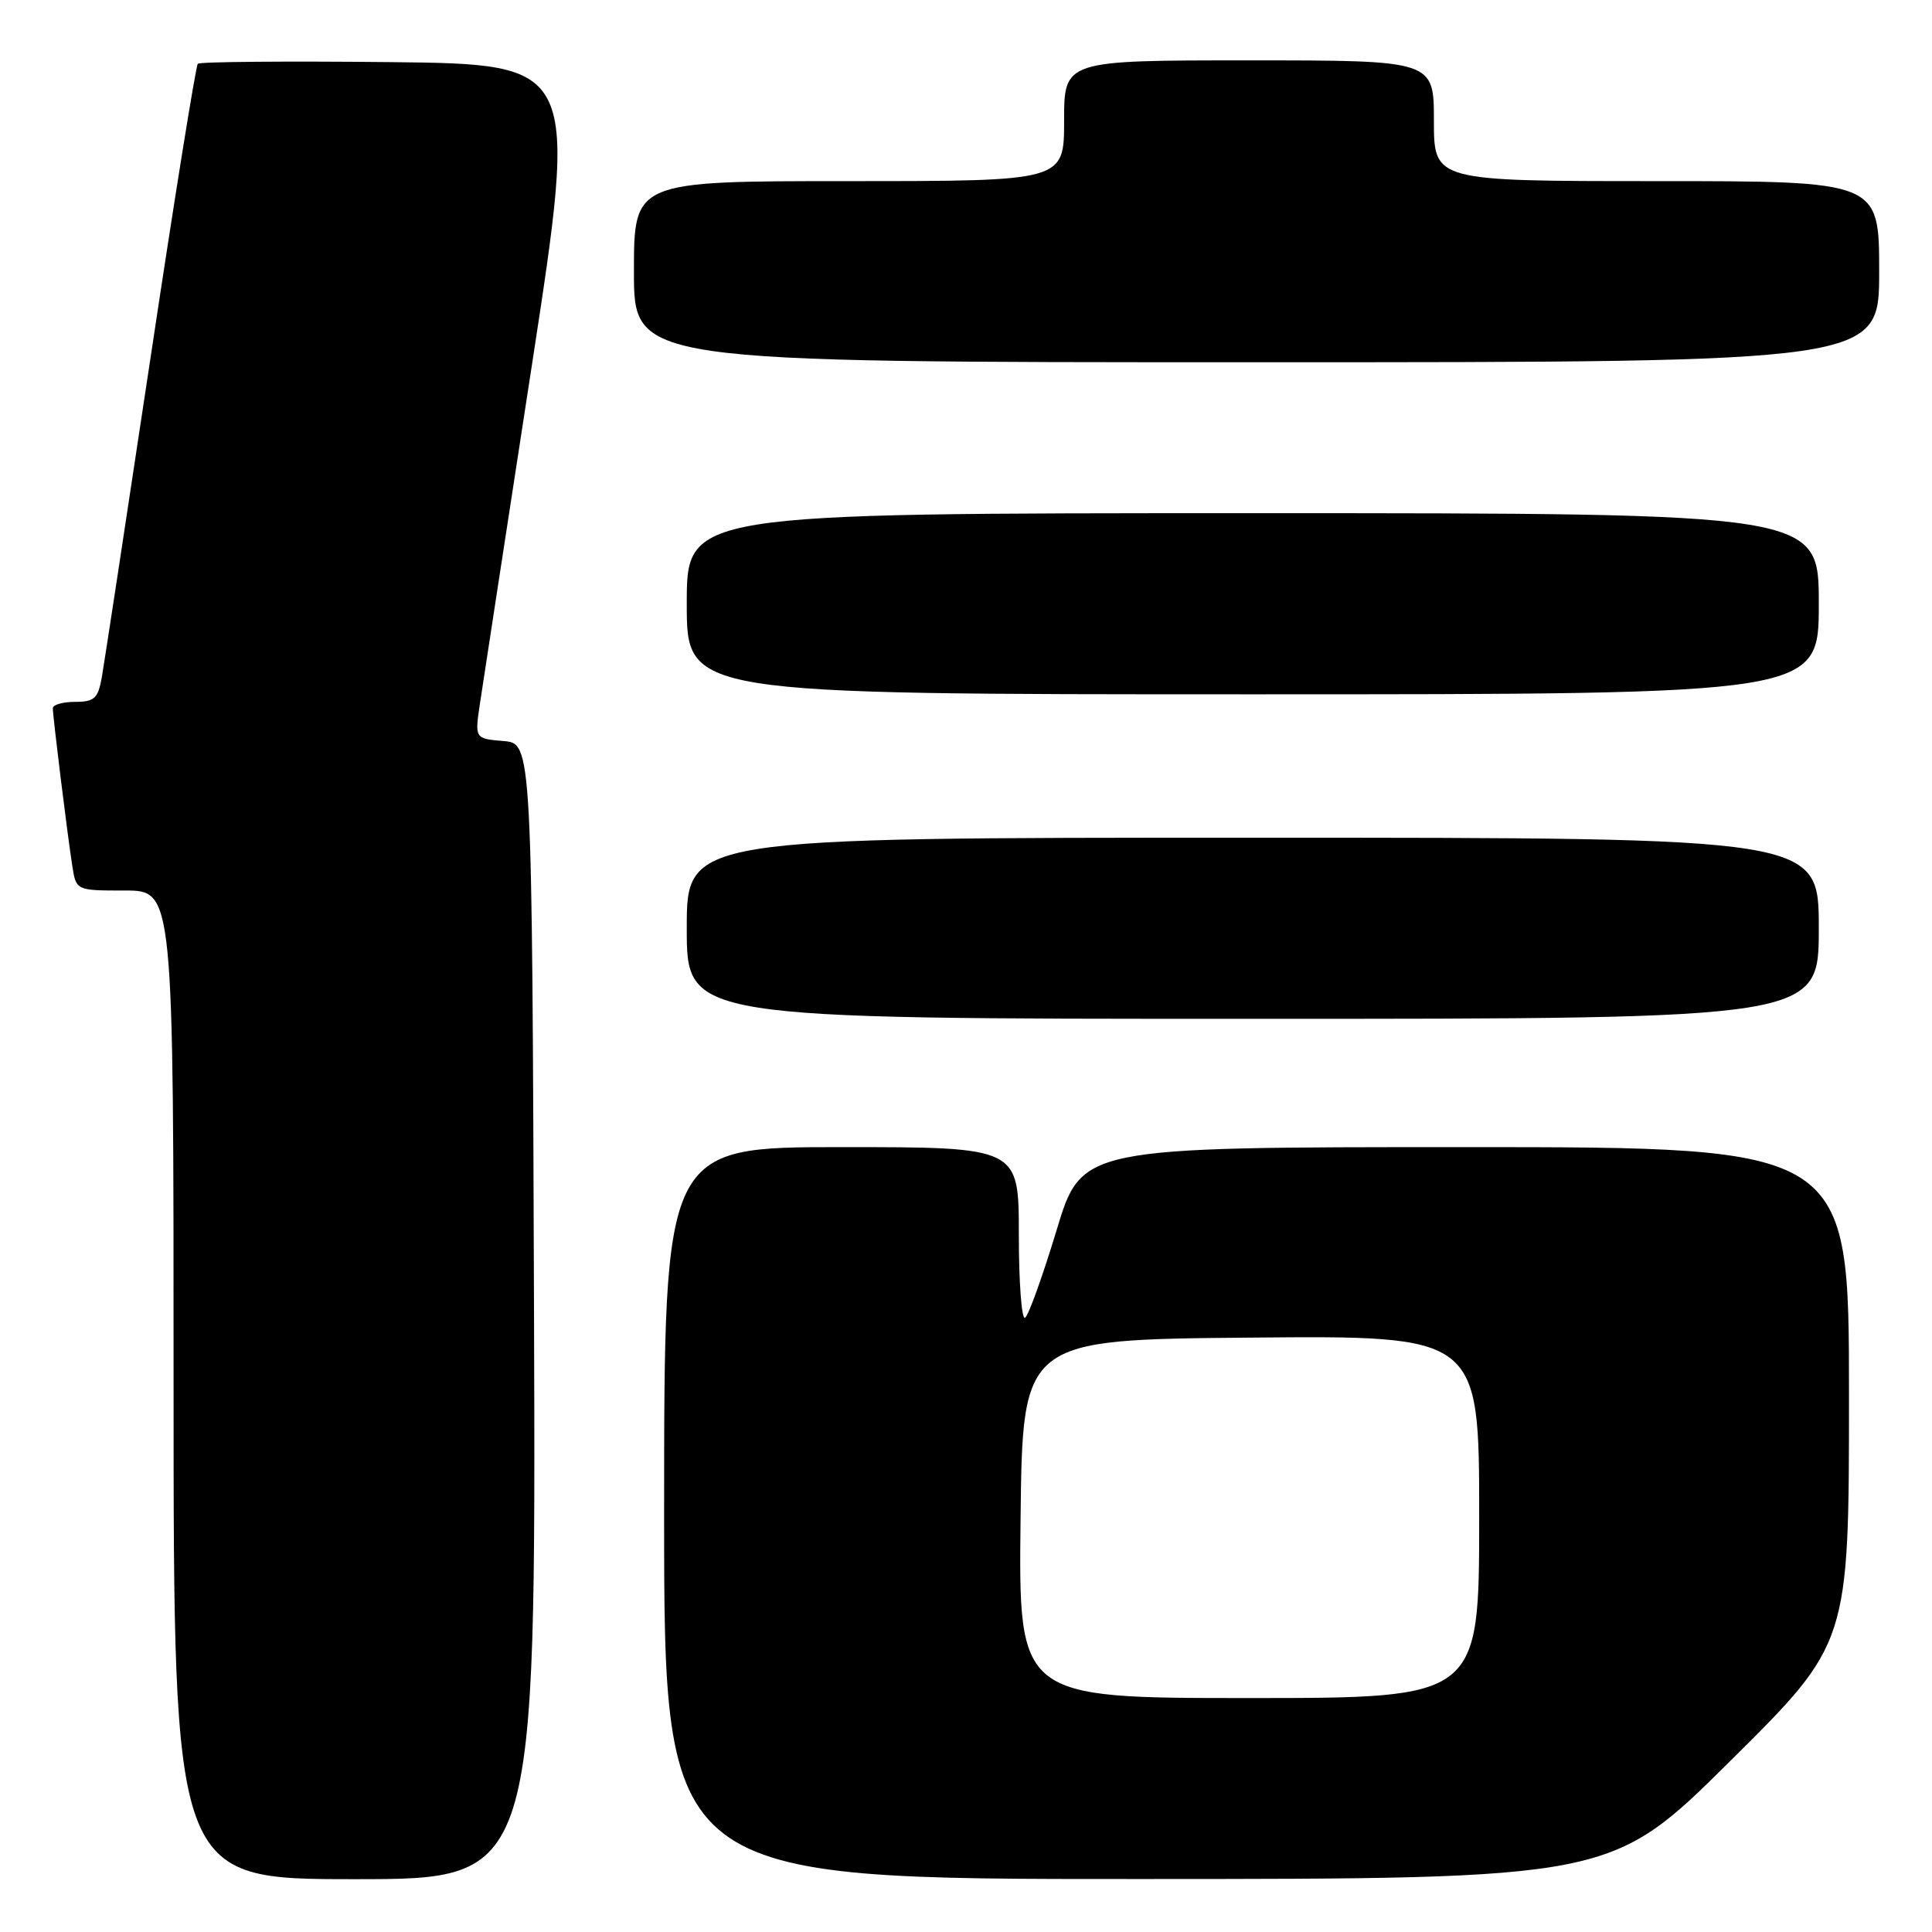<?xml version="1.0" encoding="UTF-8" standalone="no"?>
<!DOCTYPE svg PUBLIC "-//W3C//DTD SVG 1.1//EN" "http://www.w3.org/Graphics/SVG/1.1/DTD/svg11.dtd" >
<svg xmlns="http://www.w3.org/2000/svg" xmlns:xlink="http://www.w3.org/1999/xlink" version="1.1" viewBox="0 0 256 256">
 <g >
 <path fill="currentColor"
d=" M 70.76 173.75 C 70.50 98.50 70.50 98.50 66.70 98.19 C 62.90 97.87 62.90 97.87 63.60 93.19 C 63.99 90.61 67.07 70.50 70.46 48.50 C 76.61 8.50 76.61 8.50 51.66 8.23 C 37.93 8.09 26.48 8.18 26.21 8.45 C 25.95 8.72 23.10 26.39 19.90 47.72 C 16.69 69.05 13.80 87.96 13.49 89.75 C 12.99 92.55 12.50 93.00 9.95 93.00 C 8.33 93.00 7.00 93.38 7.00 93.84 C 7.00 94.96 8.94 110.65 9.58 114.75 C 10.09 118.00 10.09 118.00 16.55 118.00 C 23.00 118.00 23.00 118.00 23.00 183.50 C 23.00 249.00 23.00 249.00 47.01 249.00 C 71.01 249.00 71.01 249.00 70.76 173.75 Z  M 229.25 233.36 C 245.00 217.75 245.00 217.75 245.00 184.87 C 245.00 152.00 245.00 152.00 194.16 152.00 C 143.32 152.00 143.32 152.00 139.99 163.05 C 138.15 169.12 136.28 174.32 135.83 174.61 C 135.37 174.89 135.00 169.92 135.00 163.56 C 135.00 152.00 135.00 152.00 111.50 152.00 C 88.00 152.00 88.00 152.00 88.00 200.50 C 88.00 249.00 88.00 249.00 150.75 248.98 C 213.50 248.97 213.50 248.97 229.25 233.36 Z  M 241.00 123.00 C 241.00 111.00 241.00 111.00 166.00 111.00 C 91.00 111.00 91.00 111.00 91.00 123.00 C 91.00 135.00 91.00 135.00 166.00 135.00 C 241.00 135.00 241.00 135.00 241.00 123.00 Z  M 241.00 80.00 C 241.00 68.00 241.00 68.00 166.00 68.00 C 91.00 68.00 91.00 68.00 91.00 80.00 C 91.00 92.00 91.00 92.00 166.00 92.00 C 241.00 92.00 241.00 92.00 241.00 80.00 Z  M 249.00 36.00 C 249.00 24.00 249.00 24.00 219.50 24.00 C 190.00 24.00 190.00 24.00 190.00 16.00 C 190.00 8.00 190.00 8.00 165.50 8.00 C 141.00 8.00 141.00 8.00 141.00 16.00 C 141.00 24.00 141.00 24.00 112.50 24.00 C 84.00 24.00 84.00 24.00 84.00 36.00 C 84.00 48.00 84.00 48.00 166.50 48.00 C 249.00 48.00 249.00 48.00 249.00 36.00 Z  M 135.23 201.25 C 135.50 177.50 135.50 177.50 165.75 177.24 C 196.00 176.97 196.00 176.97 196.00 200.99 C 196.00 225.00 196.00 225.00 165.48 225.00 C 134.96 225.00 134.96 225.00 135.23 201.25 Z "/>
</g>
</svg>